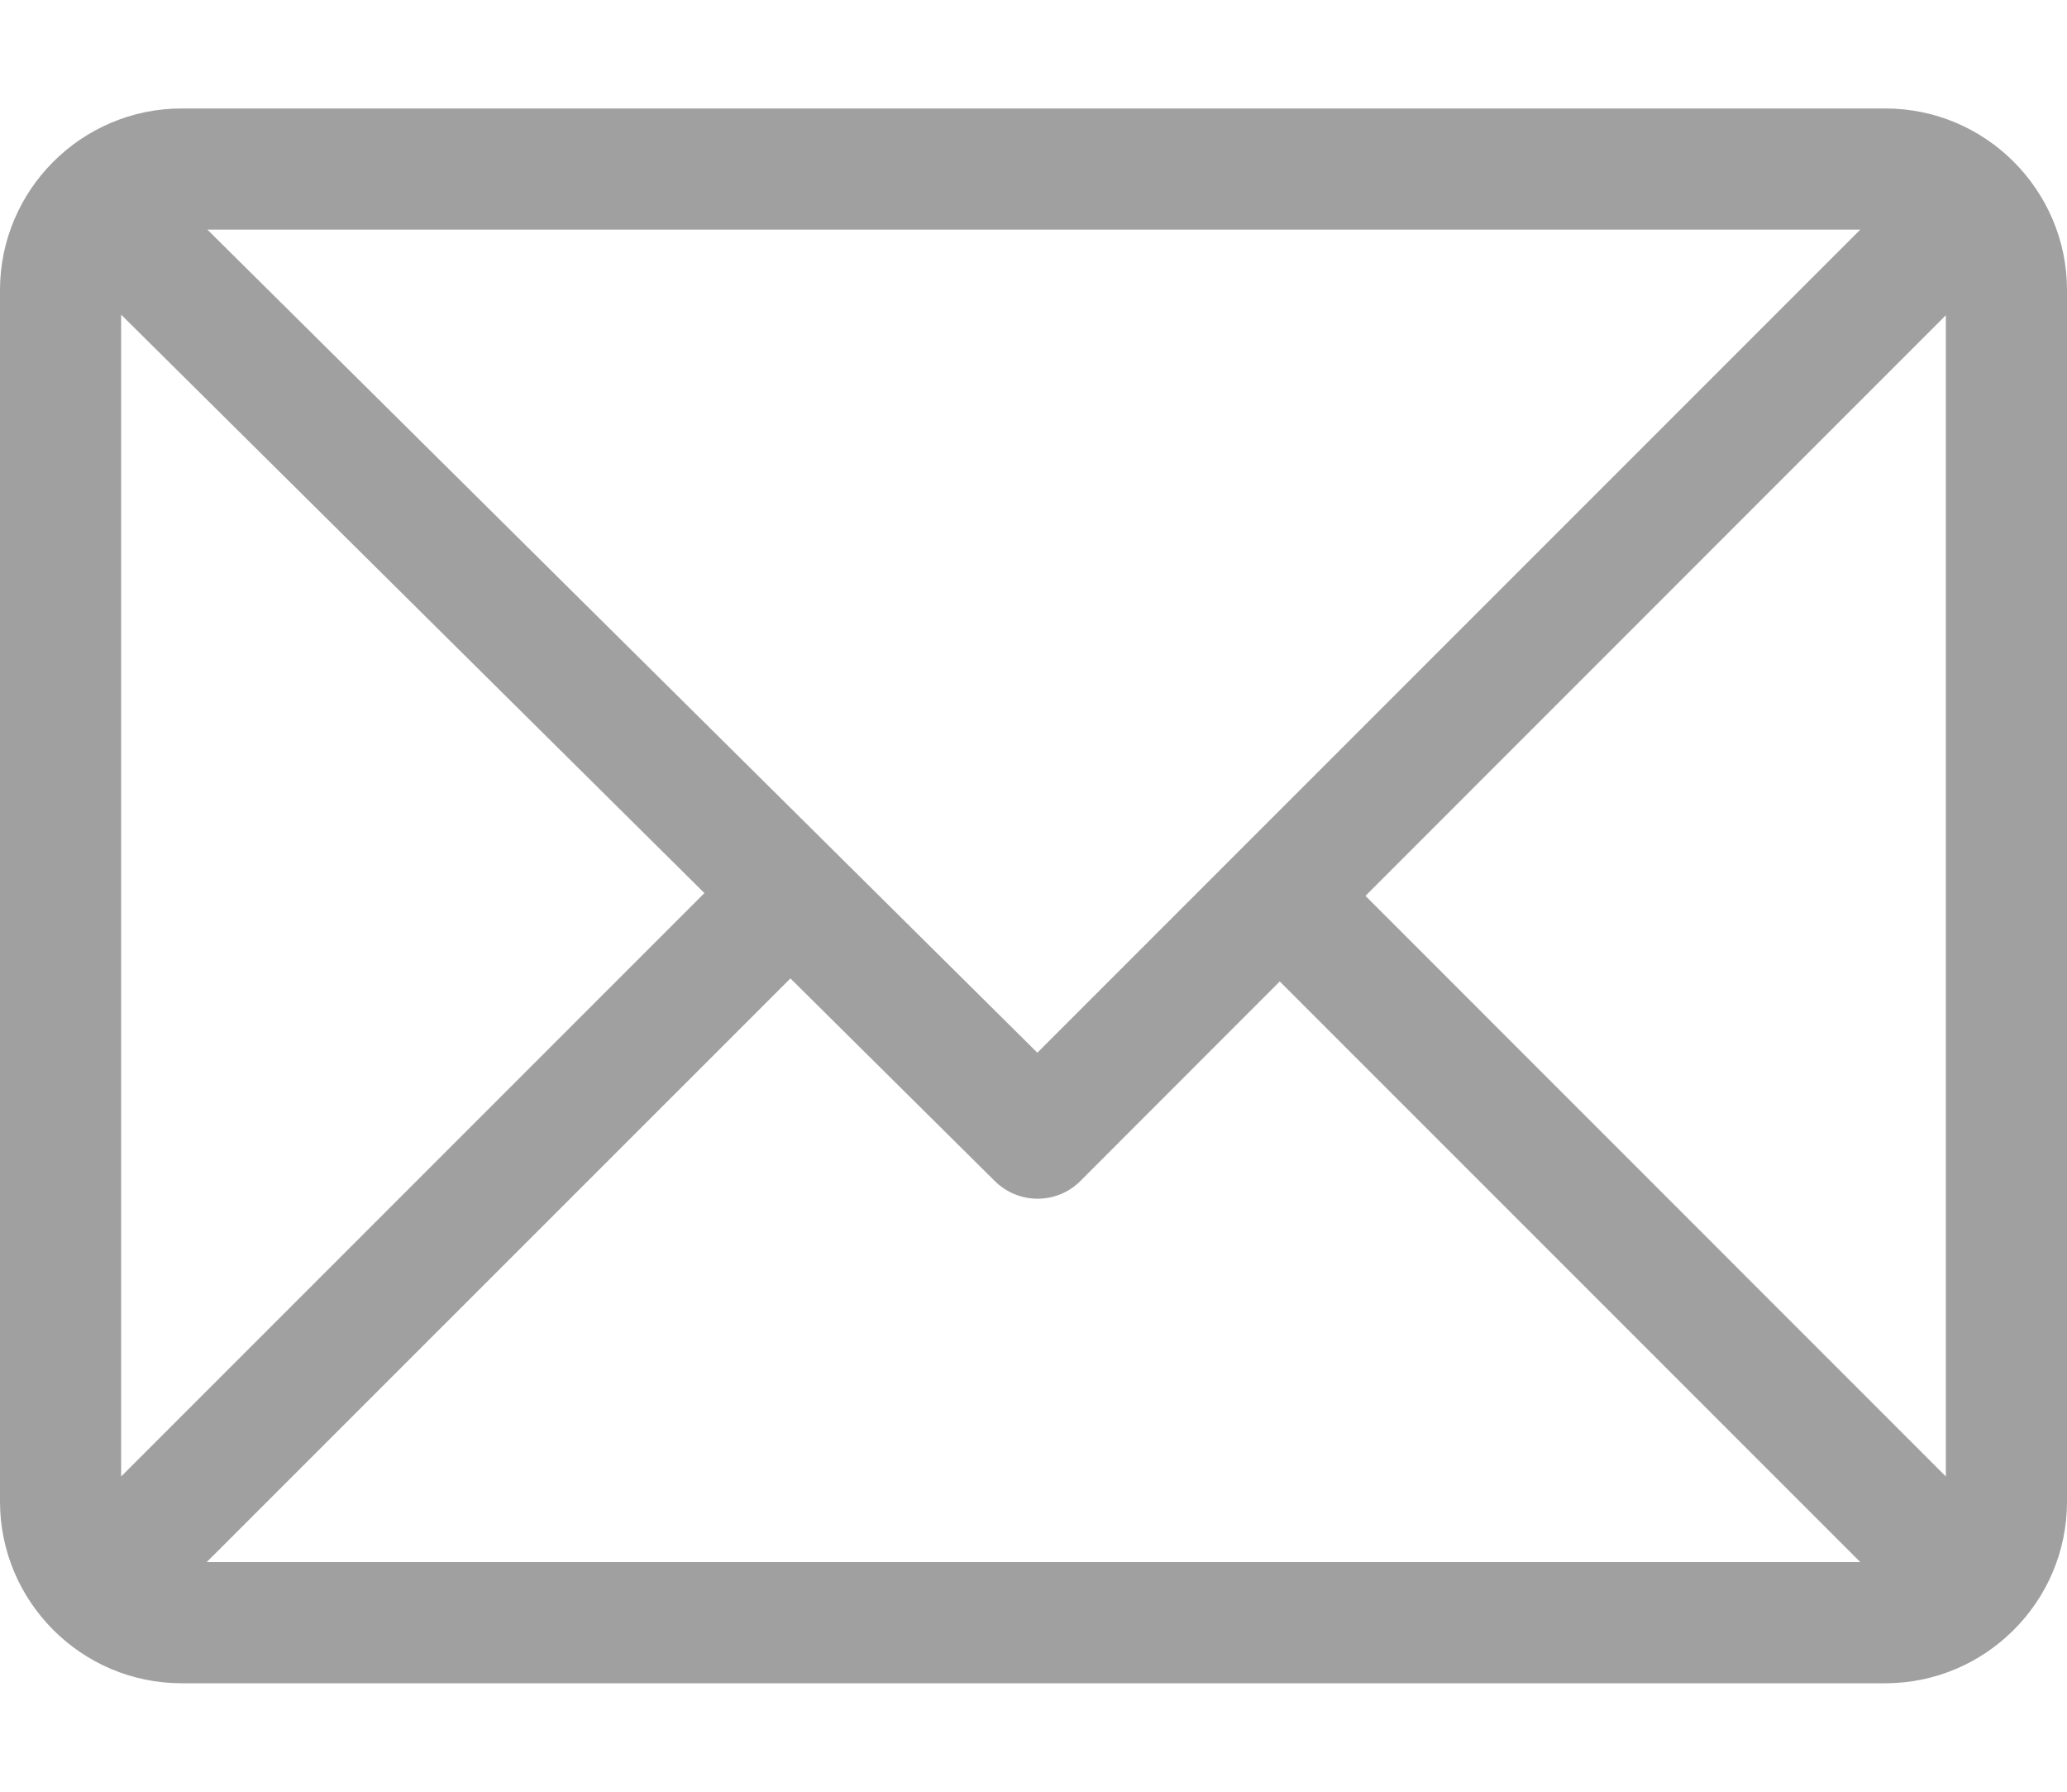 <svg width="15" height="13" viewBox="0 0 15 13" fill="none" xmlns="http://www.w3.org/2000/svg">
<path d="M13.682 0.787H1.318C0.592 0.787 0 1.379 0 2.105V10.895C0 11.619 0.59 12.213 1.318 12.213H13.682C14.406 12.213 15 11.623 15 10.895V2.105C15 1.381 14.41 0.787 13.682 0.787ZM13.5 1.666L7.528 7.638L1.505 1.666H13.5ZM0.879 10.713V2.283L5.112 6.48L0.879 10.713ZM1.5 11.334L5.736 7.099L7.22 8.57C7.392 8.74 7.669 8.74 7.84 8.569L9.287 7.121L13.5 11.334H1.5ZM14.121 10.713L9.909 6.5L14.121 2.287V10.713Z" fill="#A0A0A0"/>
</svg>
